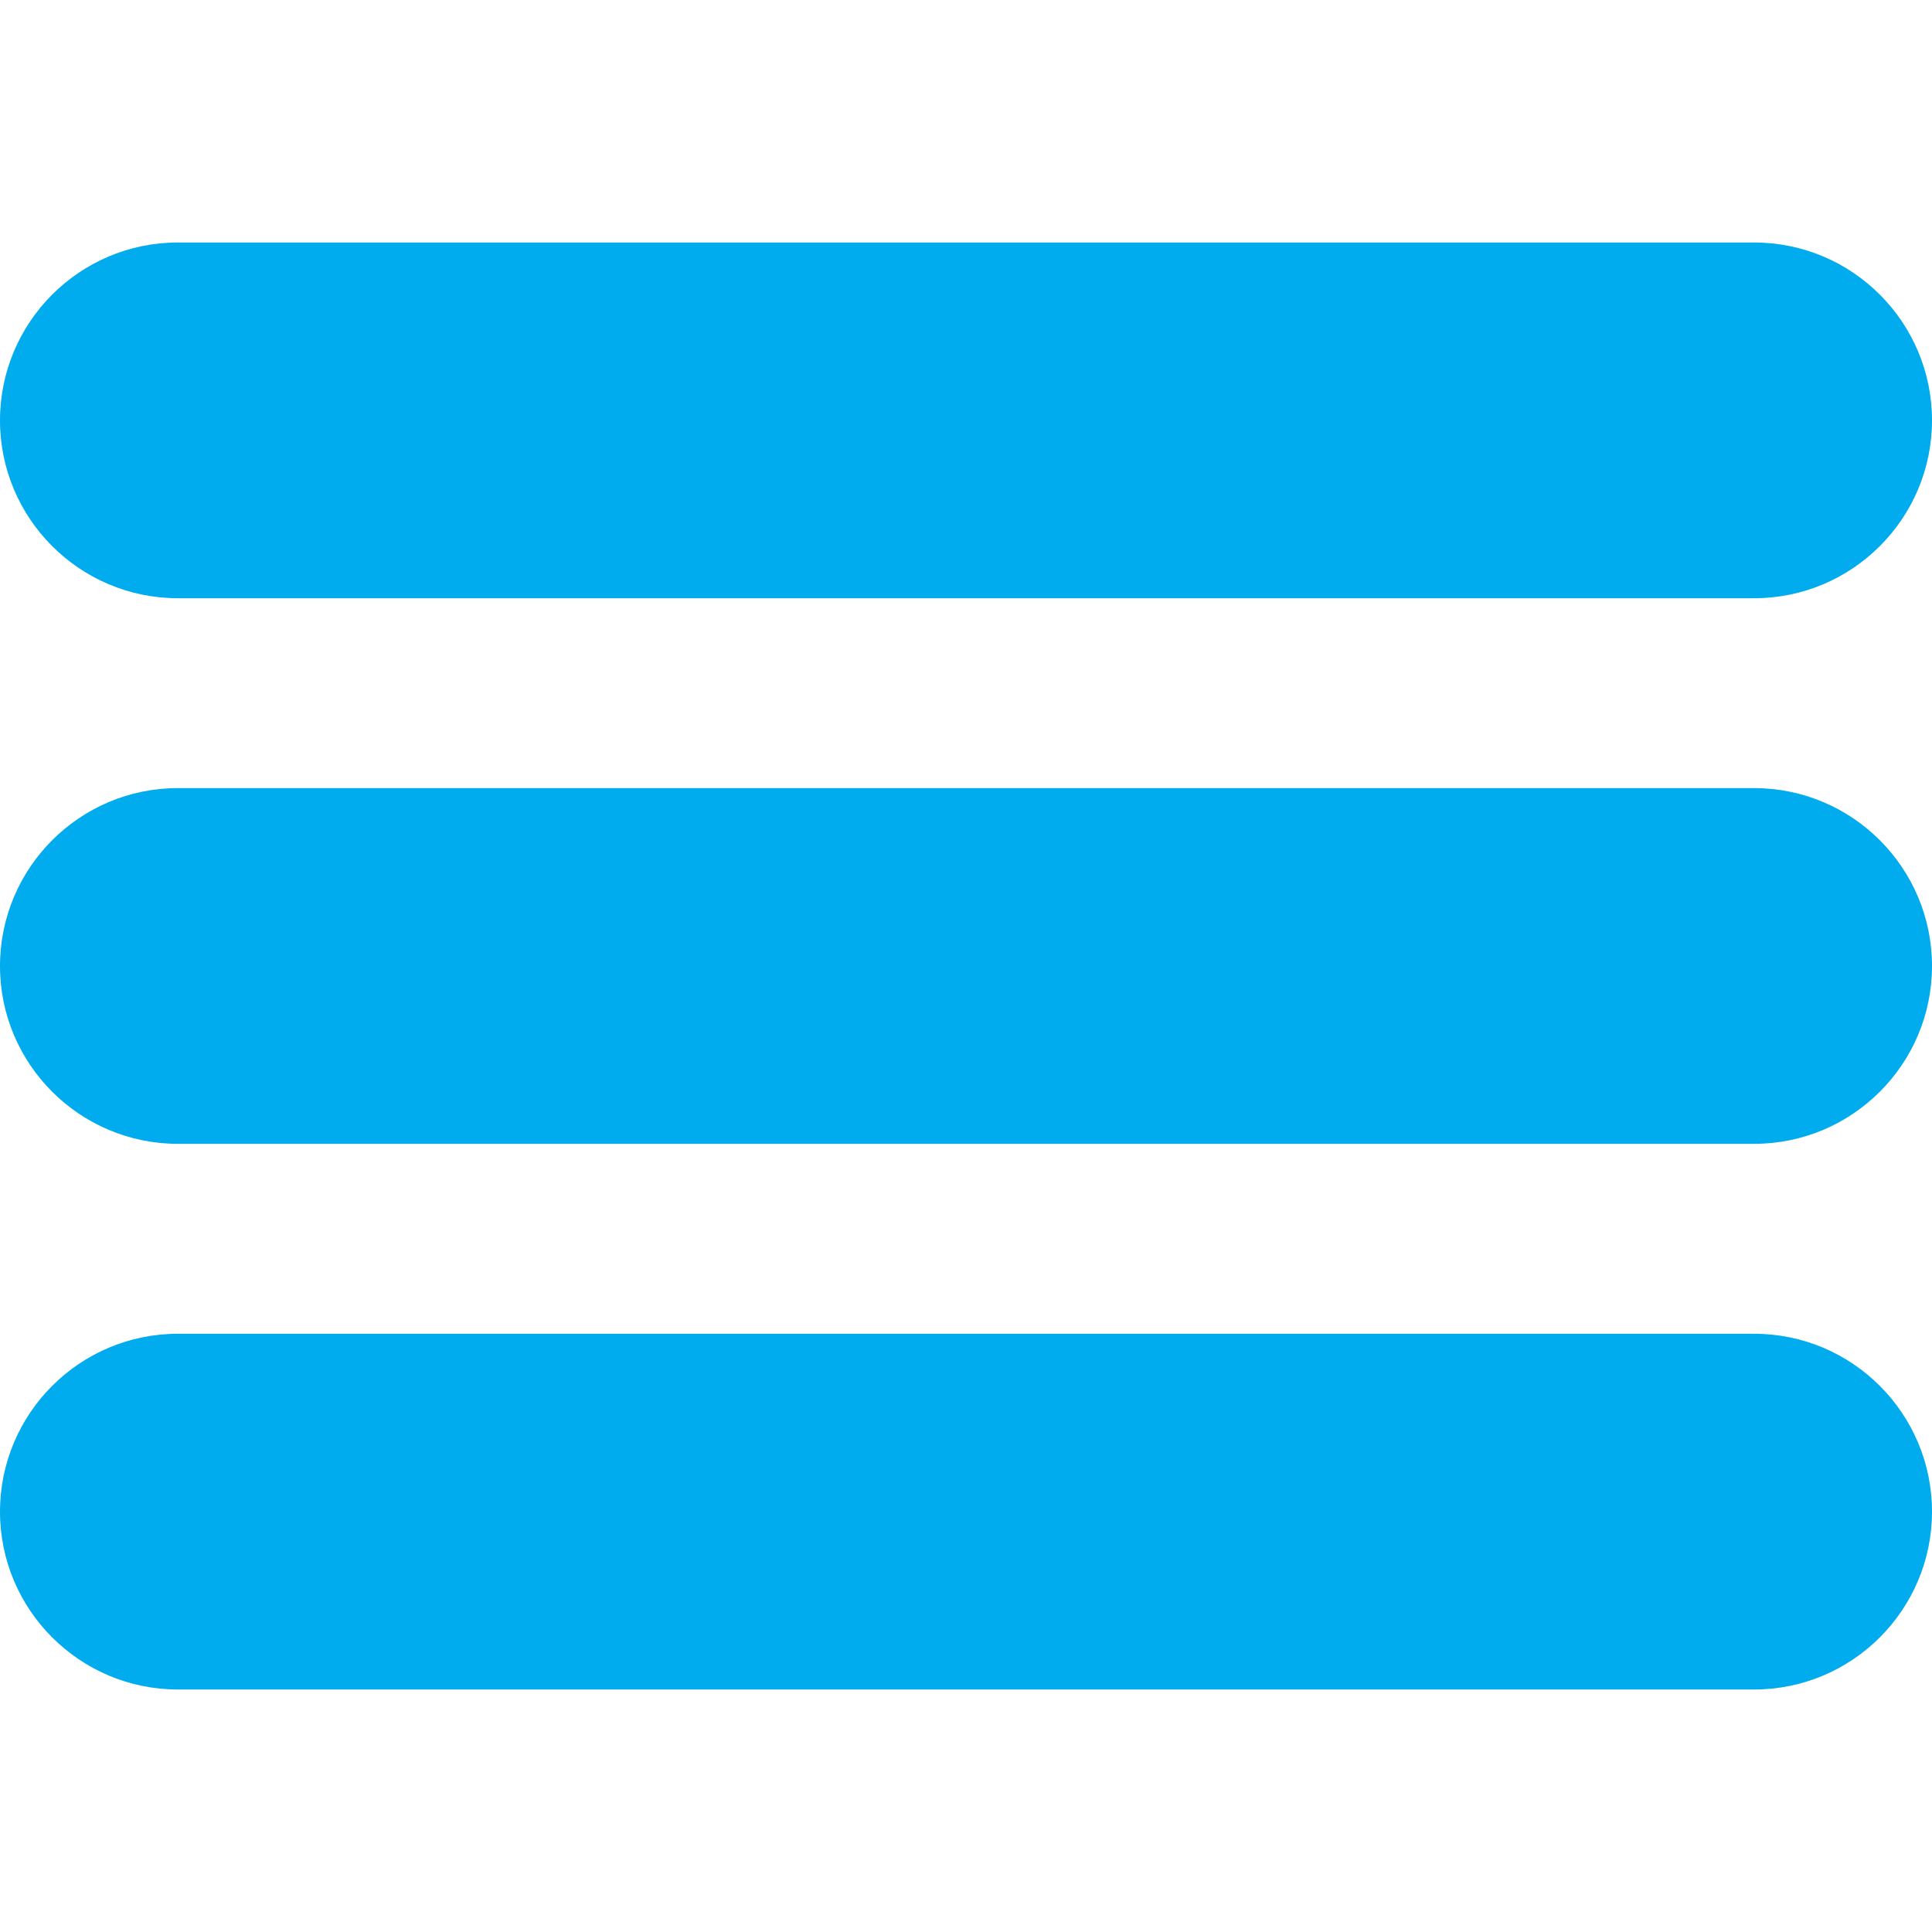 <svg width="25" height="25" viewBox="0 0 25 25" fill="none" xmlns="http://www.w3.org/2000/svg">
<g clip-path="url(#clip0_121_148)">
<path d="M22.699 3.138H2.301C1.032 3.138 0 4.17 0 5.44C0 6.709 1.032 7.741 2.301 7.741H22.699C23.968 7.741 25 6.709 25 5.44C25 4.17 23.968 3.138 22.699 3.138Z" fill="#00ACED"/>
<path d="M22.699 10.198H2.301C1.032 10.198 0 11.23 0 12.501C0 13.769 1.032 14.801 2.301 14.801H22.699C23.968 14.801 25 13.769 25 12.501C25 11.23 23.968 10.198 22.699 10.198Z" fill="#00ACED"/>
<path d="M22.699 17.259H2.301C1.032 17.259 0 18.291 0 19.561C0 20.83 1.032 21.862 2.301 21.862H22.699C23.968 21.862 25 20.83 25 19.561C25 18.291 23.968 17.259 22.699 17.259Z" fill="#00ACED"/>
</g>
<defs>
<clipPath id="clip0_121_148">
<rect width="25" height="25" fill="white"/>
</clipPath>
</defs>
</svg>
